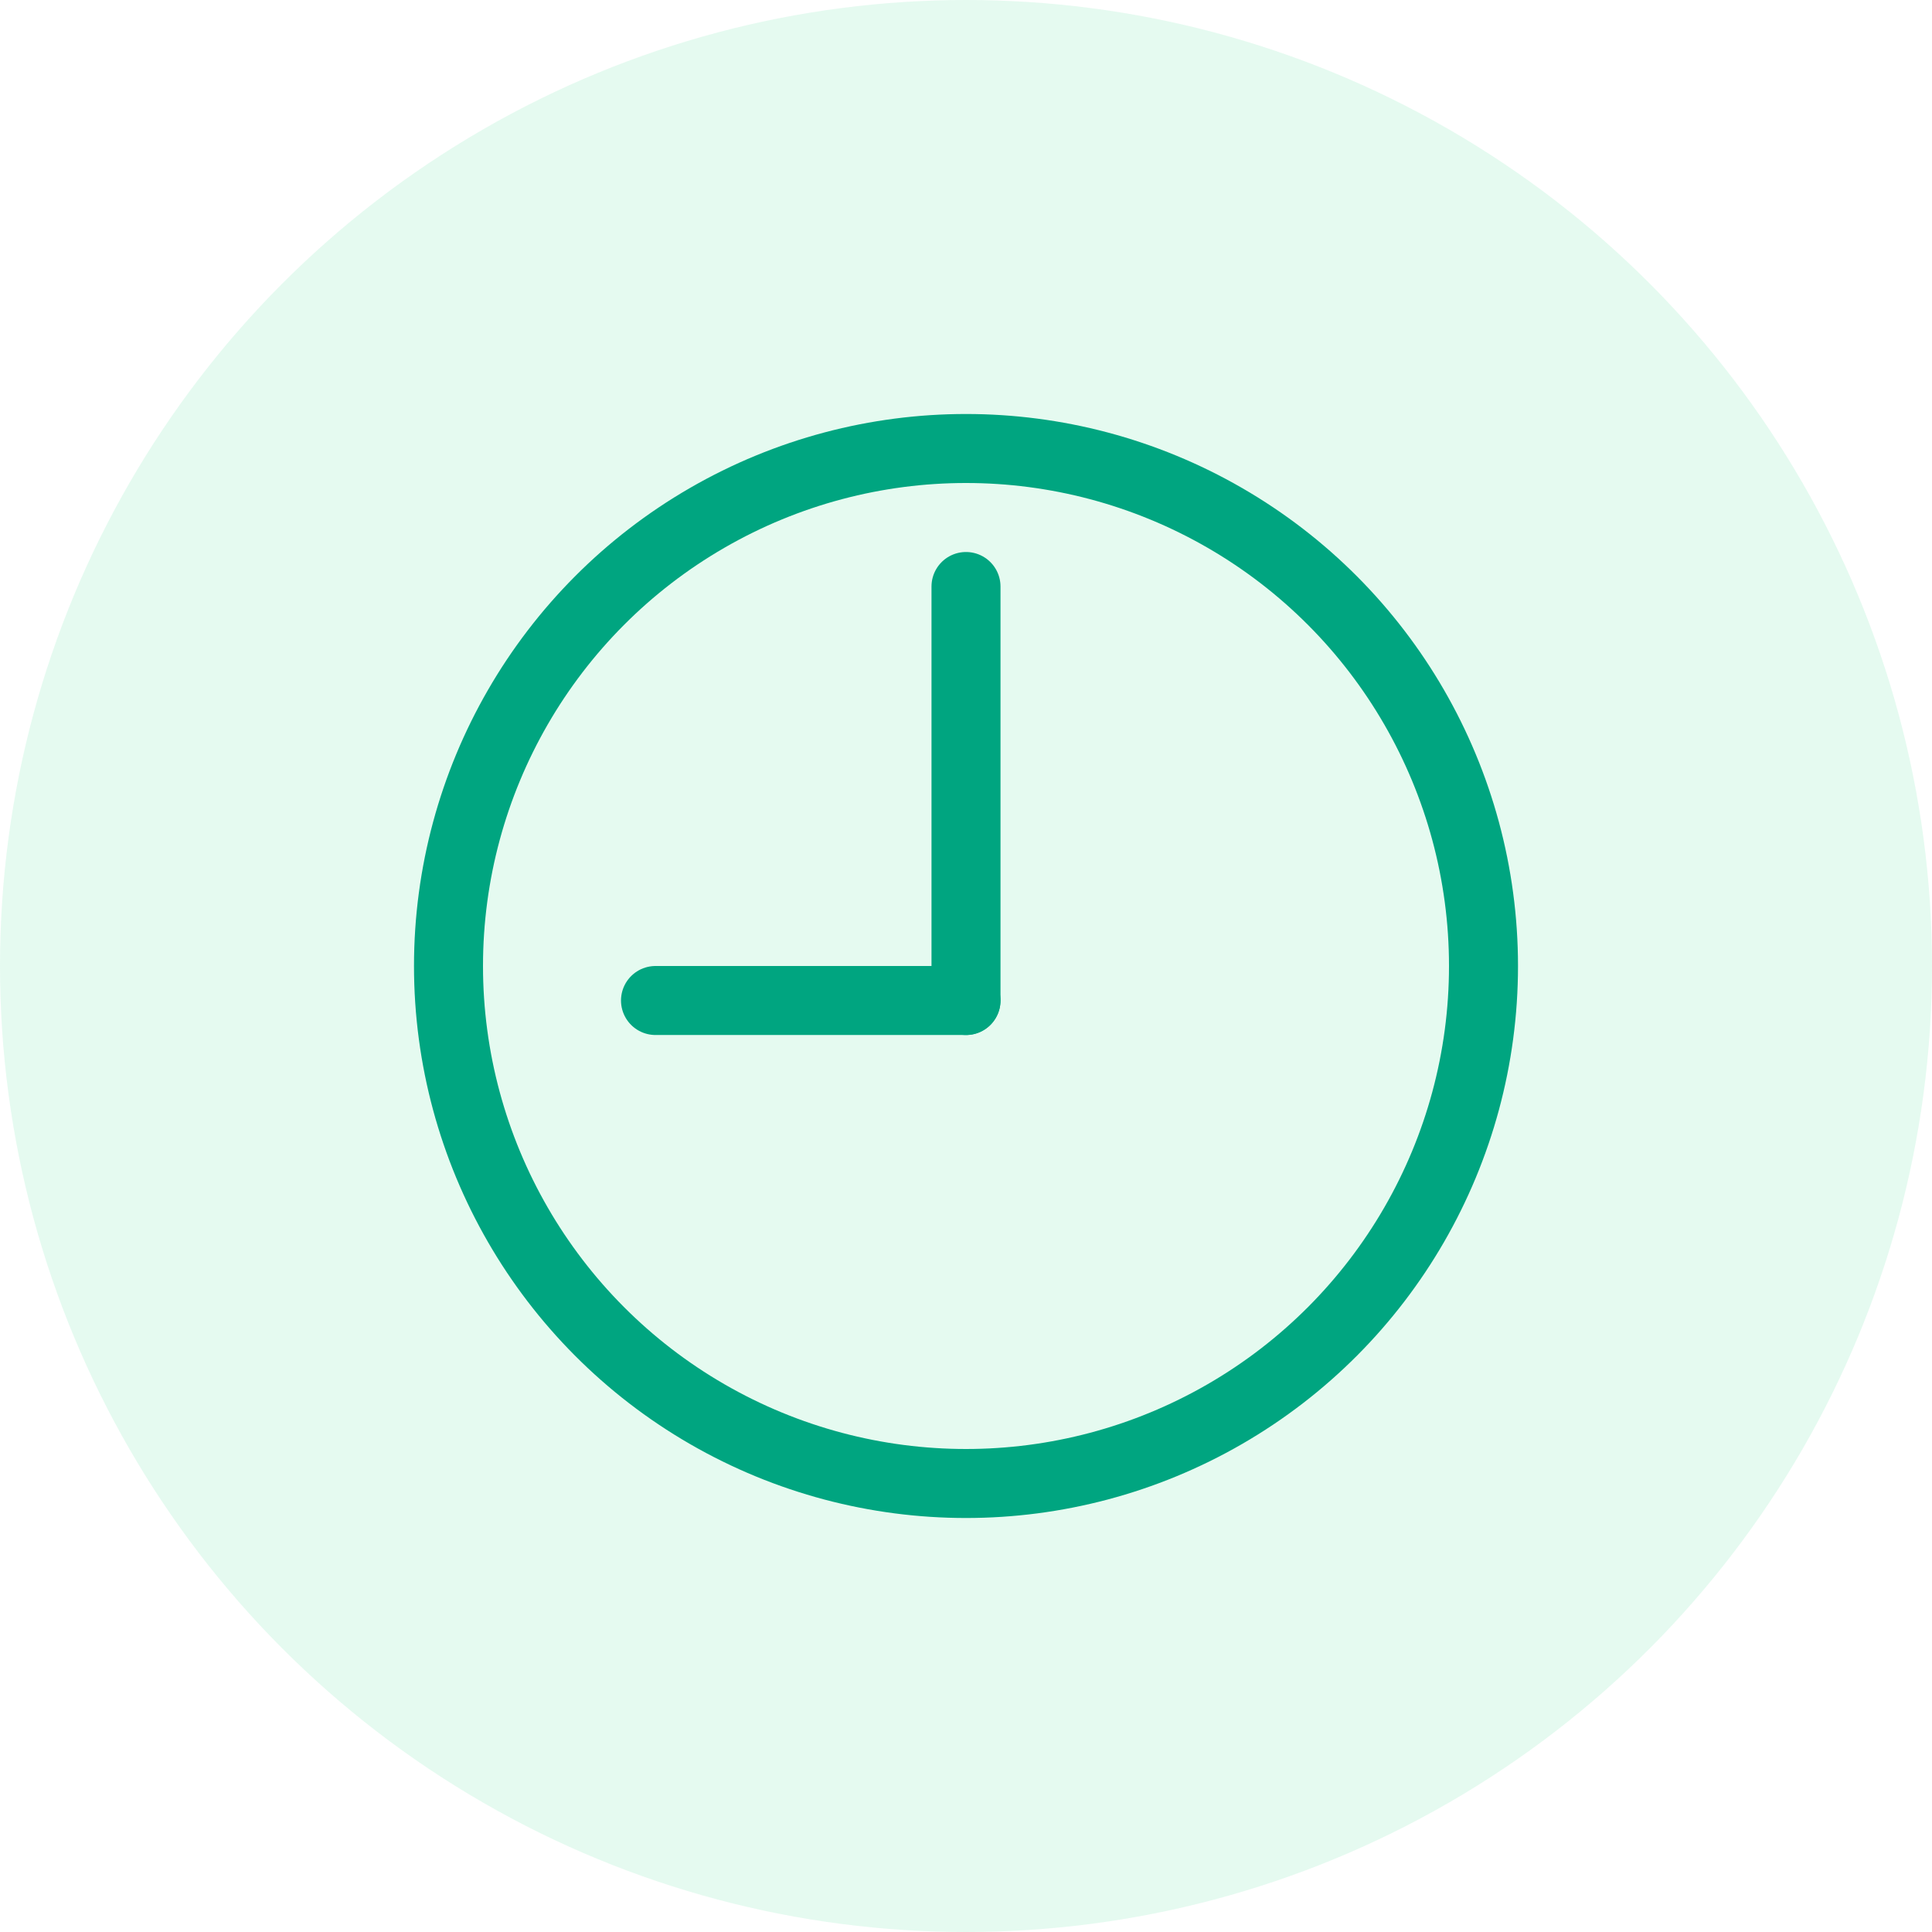 <svg width="28" height="28" viewBox="0 0 28 28" fill="none" xmlns="http://www.w3.org/2000/svg">
<circle cx="14" cy="14" r="14" fill="#80E8B6" fill-opacity="0.2"/>
<circle cx="14" cy="14" r="7.5" stroke="#00A580"/>
<path d="M14 8.5L14 14.5" stroke="#00A580" stroke-linecap="round"/>
<path d="M9.5 14.5L14 14.5" stroke="#00A580" stroke-linecap="round"/>
</svg>
